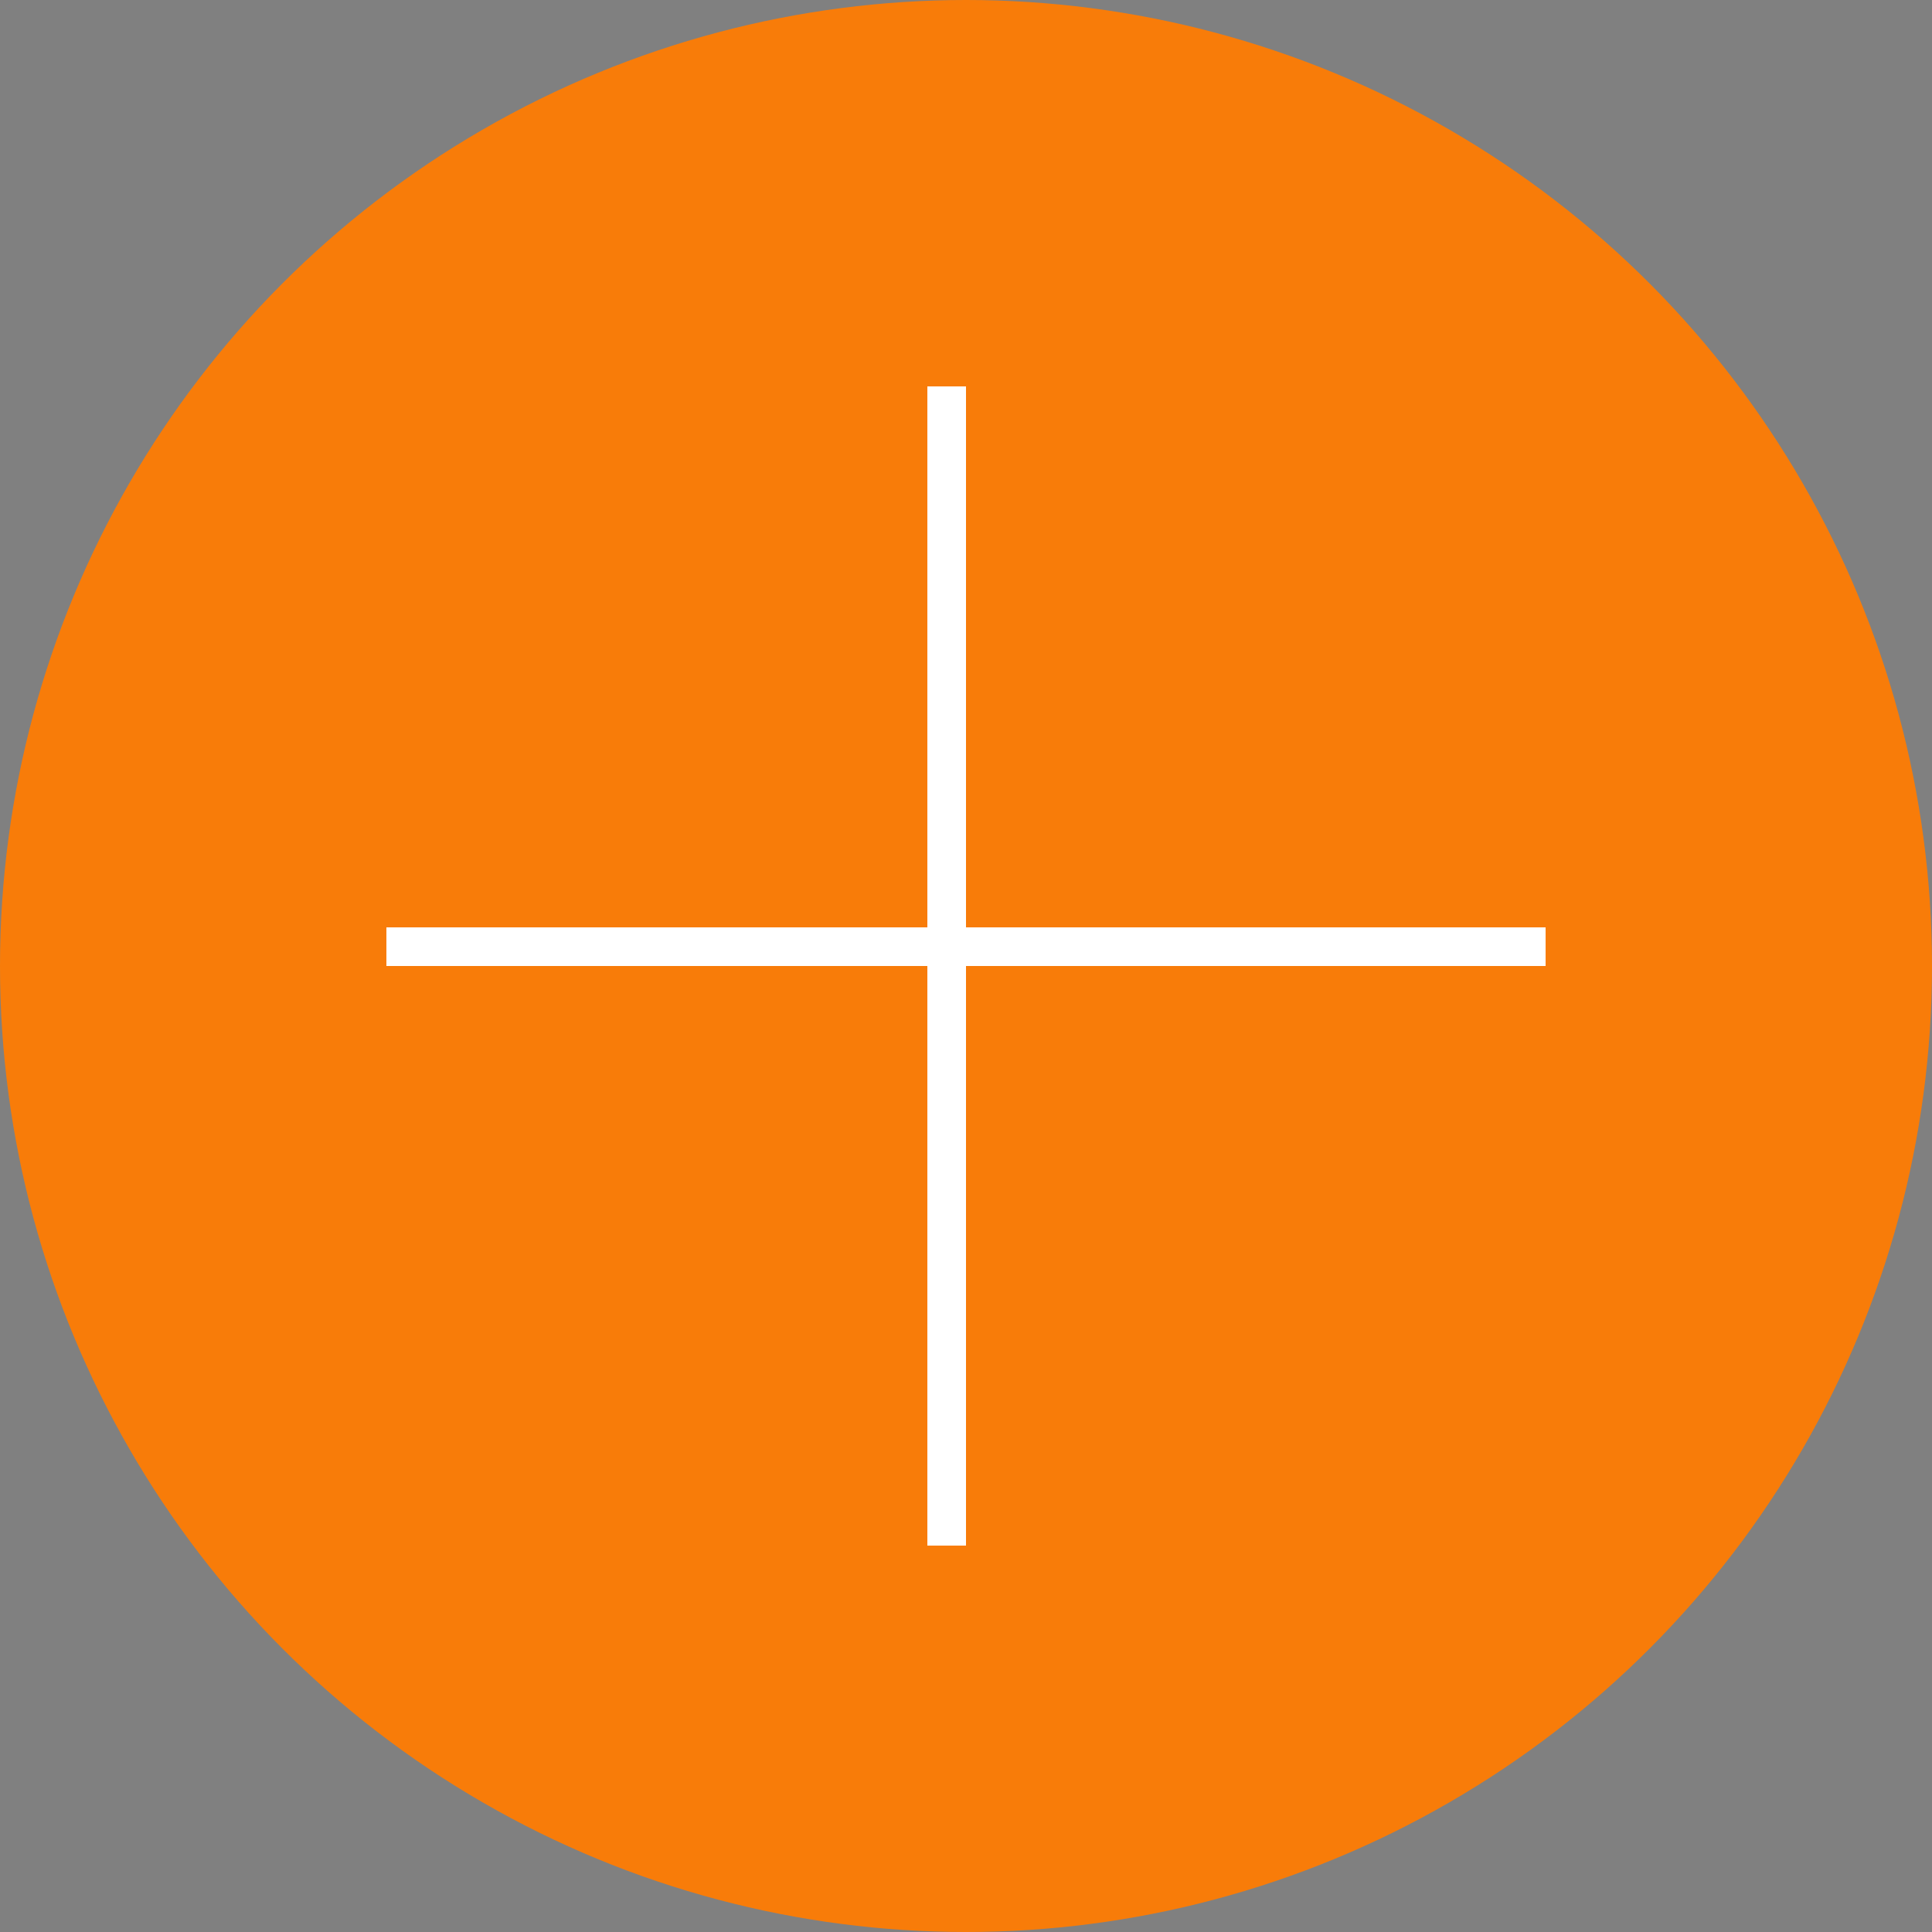 <svg width="44" height="44" viewBox="0 0 44 44" fill="none" xmlns="http://www.w3.org/2000/svg">
<rect x="0" y="0" width="44" height="44" fill="#808080" stroke="none"/>
<circle cx="22" cy="22" r="22" fill="#F87C09"/>
<rect x="21.34" y="9.02" width="0.44" height="25.96" fill="#242424" stroke="white" stroke-width="0.44"/>
<rect x="9.02" y="21.78" width="0.44" height="25.96" transform="rotate(-90 9.02 21.78)" fill="#242424" stroke="white" stroke-width="0.44"/>
</svg>
